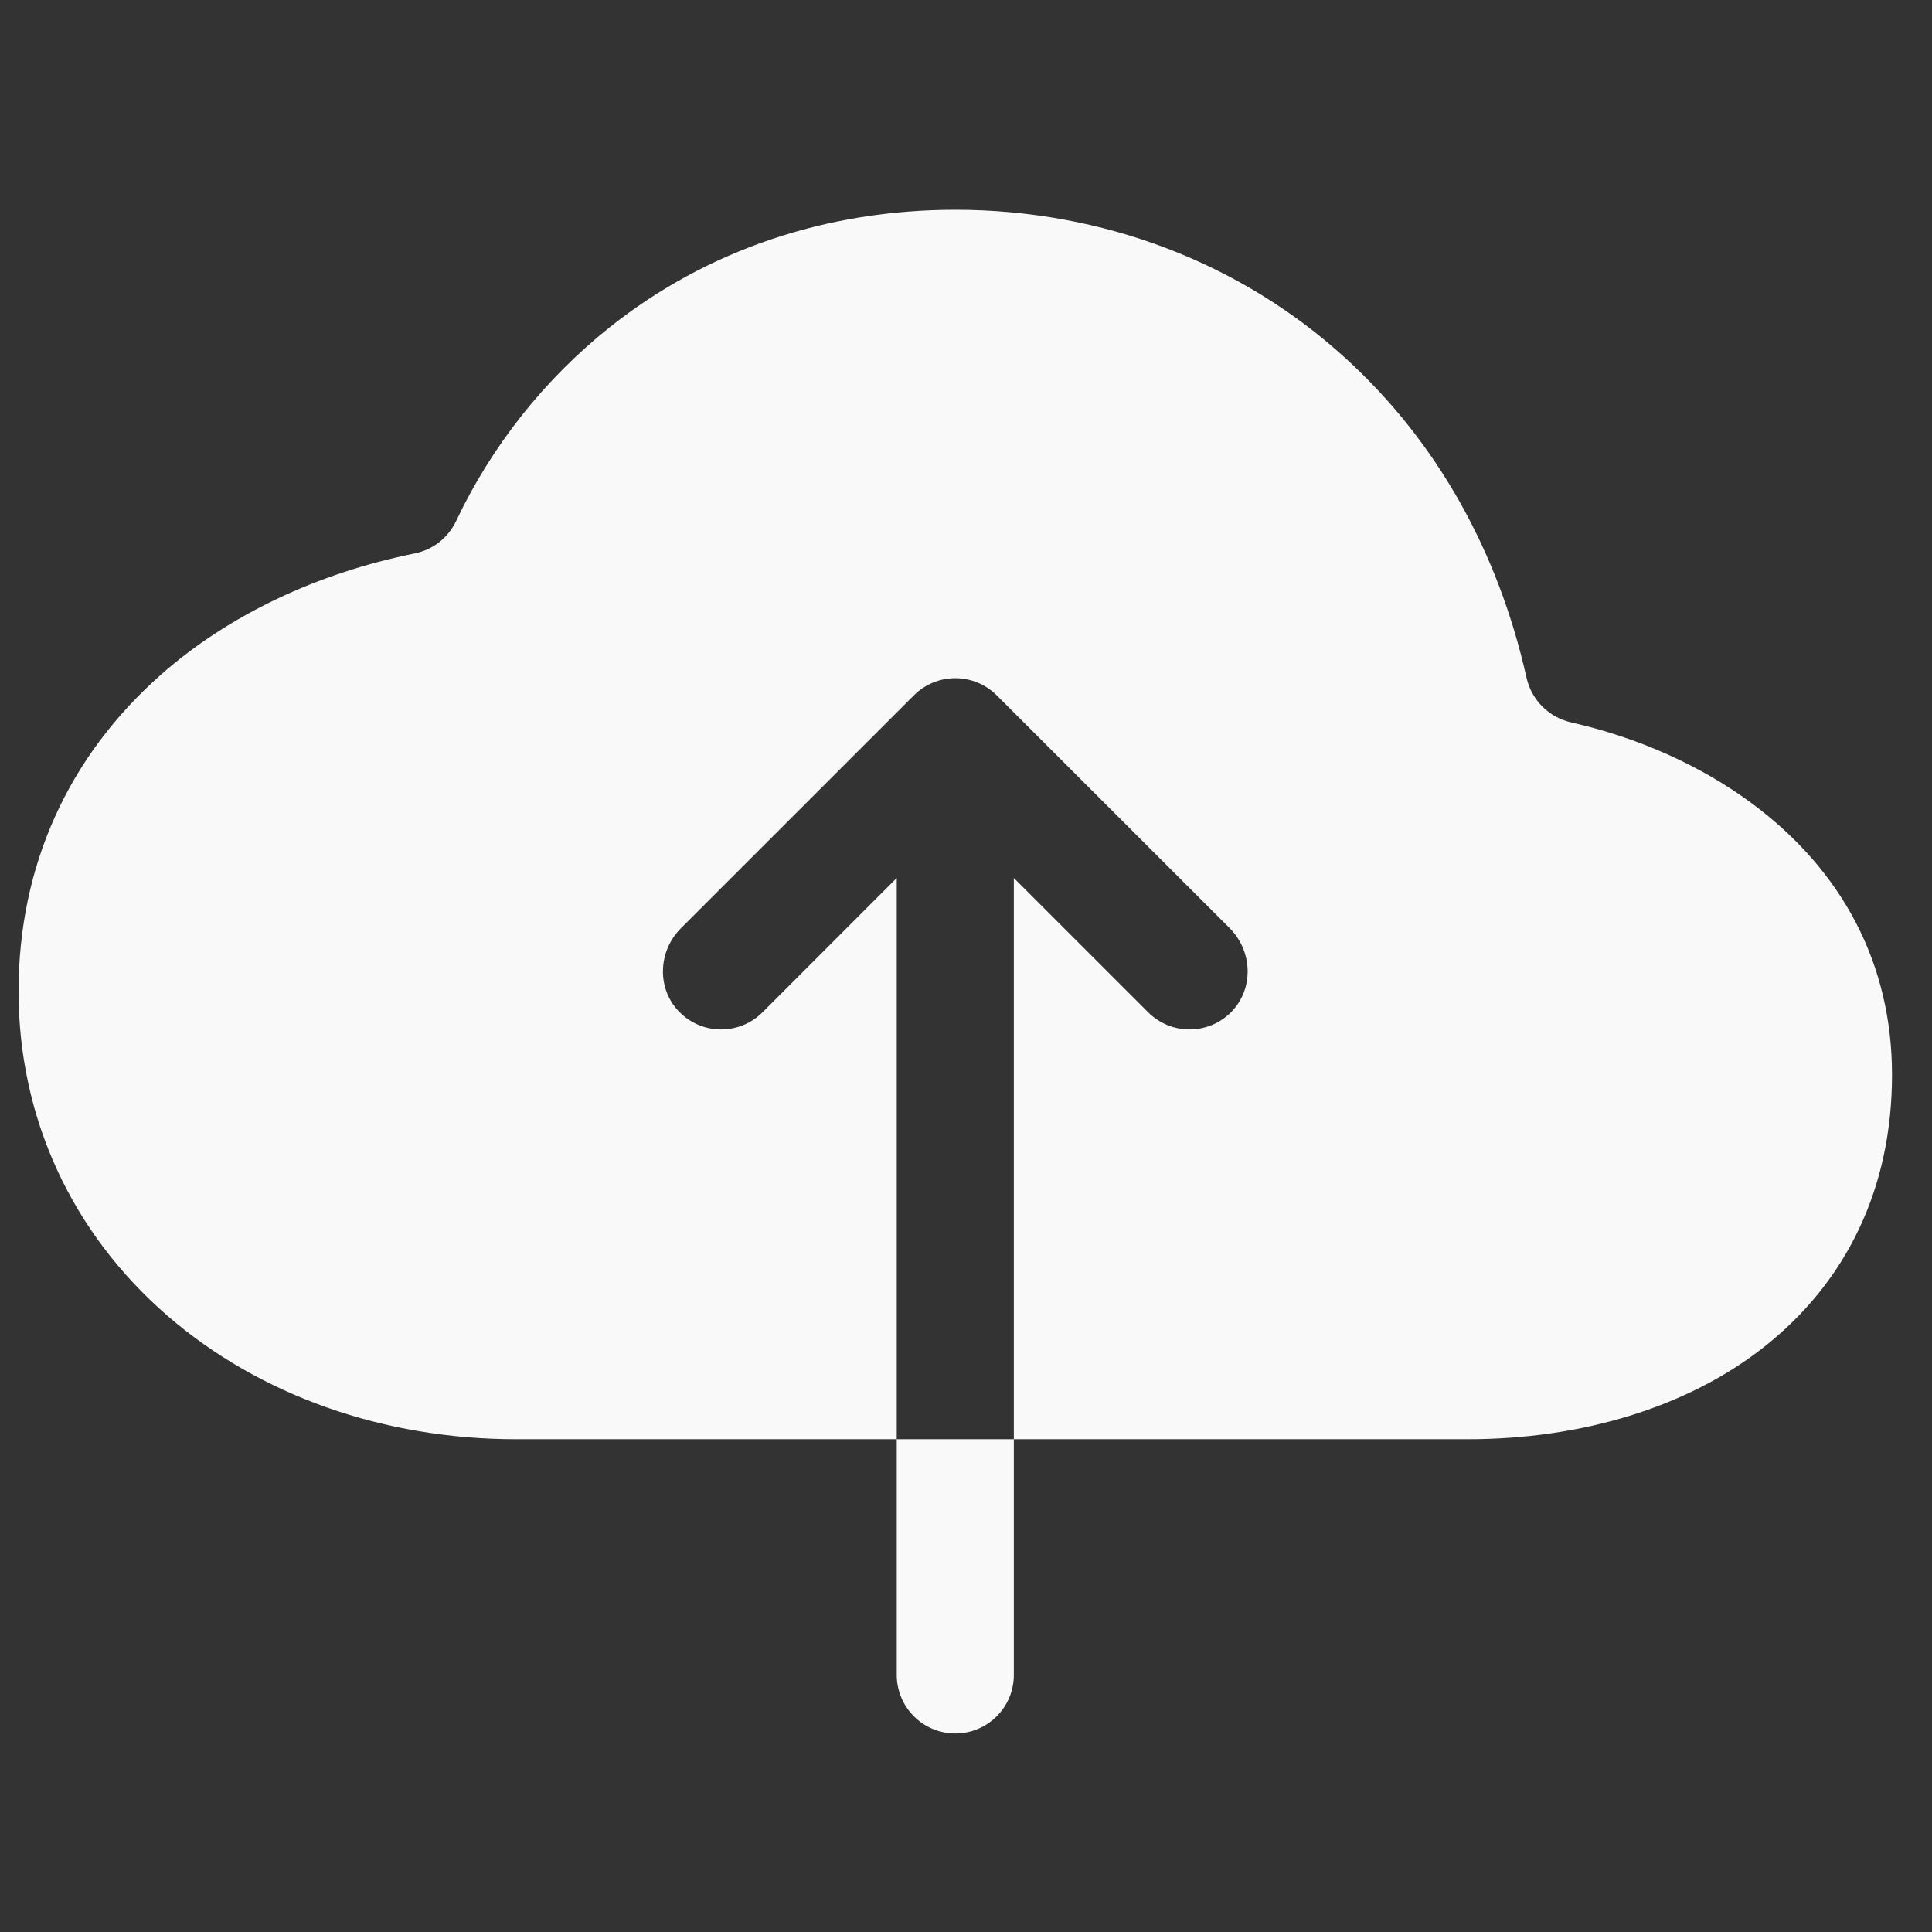 <svg width="33" height="33" viewBox="0 0 33 33" fill="none" xmlns="http://www.w3.org/2000/svg">
<rect x="0" y="0" width="33" height="33" fill="#333333" stroke="none"/>
<g clip-path="url(#clip0_2825_3732)">
<path d="M29.921 13.721C29.046 13.072 27.971 12.596 26.836 12.339C26.65 12.297 26.479 12.203 26.344 12.068C26.209 11.933 26.116 11.762 26.074 11.575C25.587 9.404 24.537 7.541 22.995 6.13C21.202 4.487 18.831 3.583 16.317 3.583C14.108 3.583 12.067 4.276 10.419 5.586C9.302 6.476 8.403 7.609 7.791 8.899C7.724 9.04 7.626 9.163 7.503 9.26C7.38 9.356 7.237 9.422 7.084 9.453C5.412 9.791 3.902 10.507 2.75 11.523C1.159 12.929 0.317 14.799 0.317 16.933C0.317 19.09 1.223 21.058 2.867 22.48C4.437 23.836 6.551 24.583 8.817 24.583H15.317V14.997L13.024 17.291C12.928 17.386 12.814 17.462 12.689 17.512C12.563 17.562 12.428 17.586 12.293 17.583C12.158 17.58 12.024 17.549 11.901 17.493C11.778 17.436 11.668 17.356 11.577 17.256C11.214 16.857 11.249 16.237 11.63 15.856L15.611 11.876C15.798 11.689 16.052 11.584 16.317 11.584C16.582 11.584 16.837 11.689 17.024 11.876L21.005 15.855C21.397 16.248 21.42 16.892 21.029 17.287C20.937 17.38 20.826 17.455 20.705 17.506C20.583 17.556 20.453 17.583 20.321 17.583C20.19 17.584 20.059 17.558 19.937 17.508C19.816 17.457 19.705 17.384 19.612 17.291L17.317 14.997V24.583H25.067C27.026 24.583 28.812 24.033 30.096 23.035C31.549 21.904 32.317 20.285 32.317 18.358C32.317 16.487 31.489 14.882 29.921 13.721ZM15.317 28.609C15.317 28.875 15.423 29.129 15.61 29.316C15.798 29.504 16.052 29.609 16.317 29.609C16.583 29.609 16.837 29.504 17.024 29.316C17.212 29.129 17.317 28.875 17.317 28.609V24.583H15.317V28.609Z" fill="#F9F9F9"/>
</g>
<defs>
<clipPath id="clip0_2825_3732">
<rect width="32" height="32" fill="white" transform="translate(0.317 0.596)"/>
</clipPath>
</defs>
</svg>
